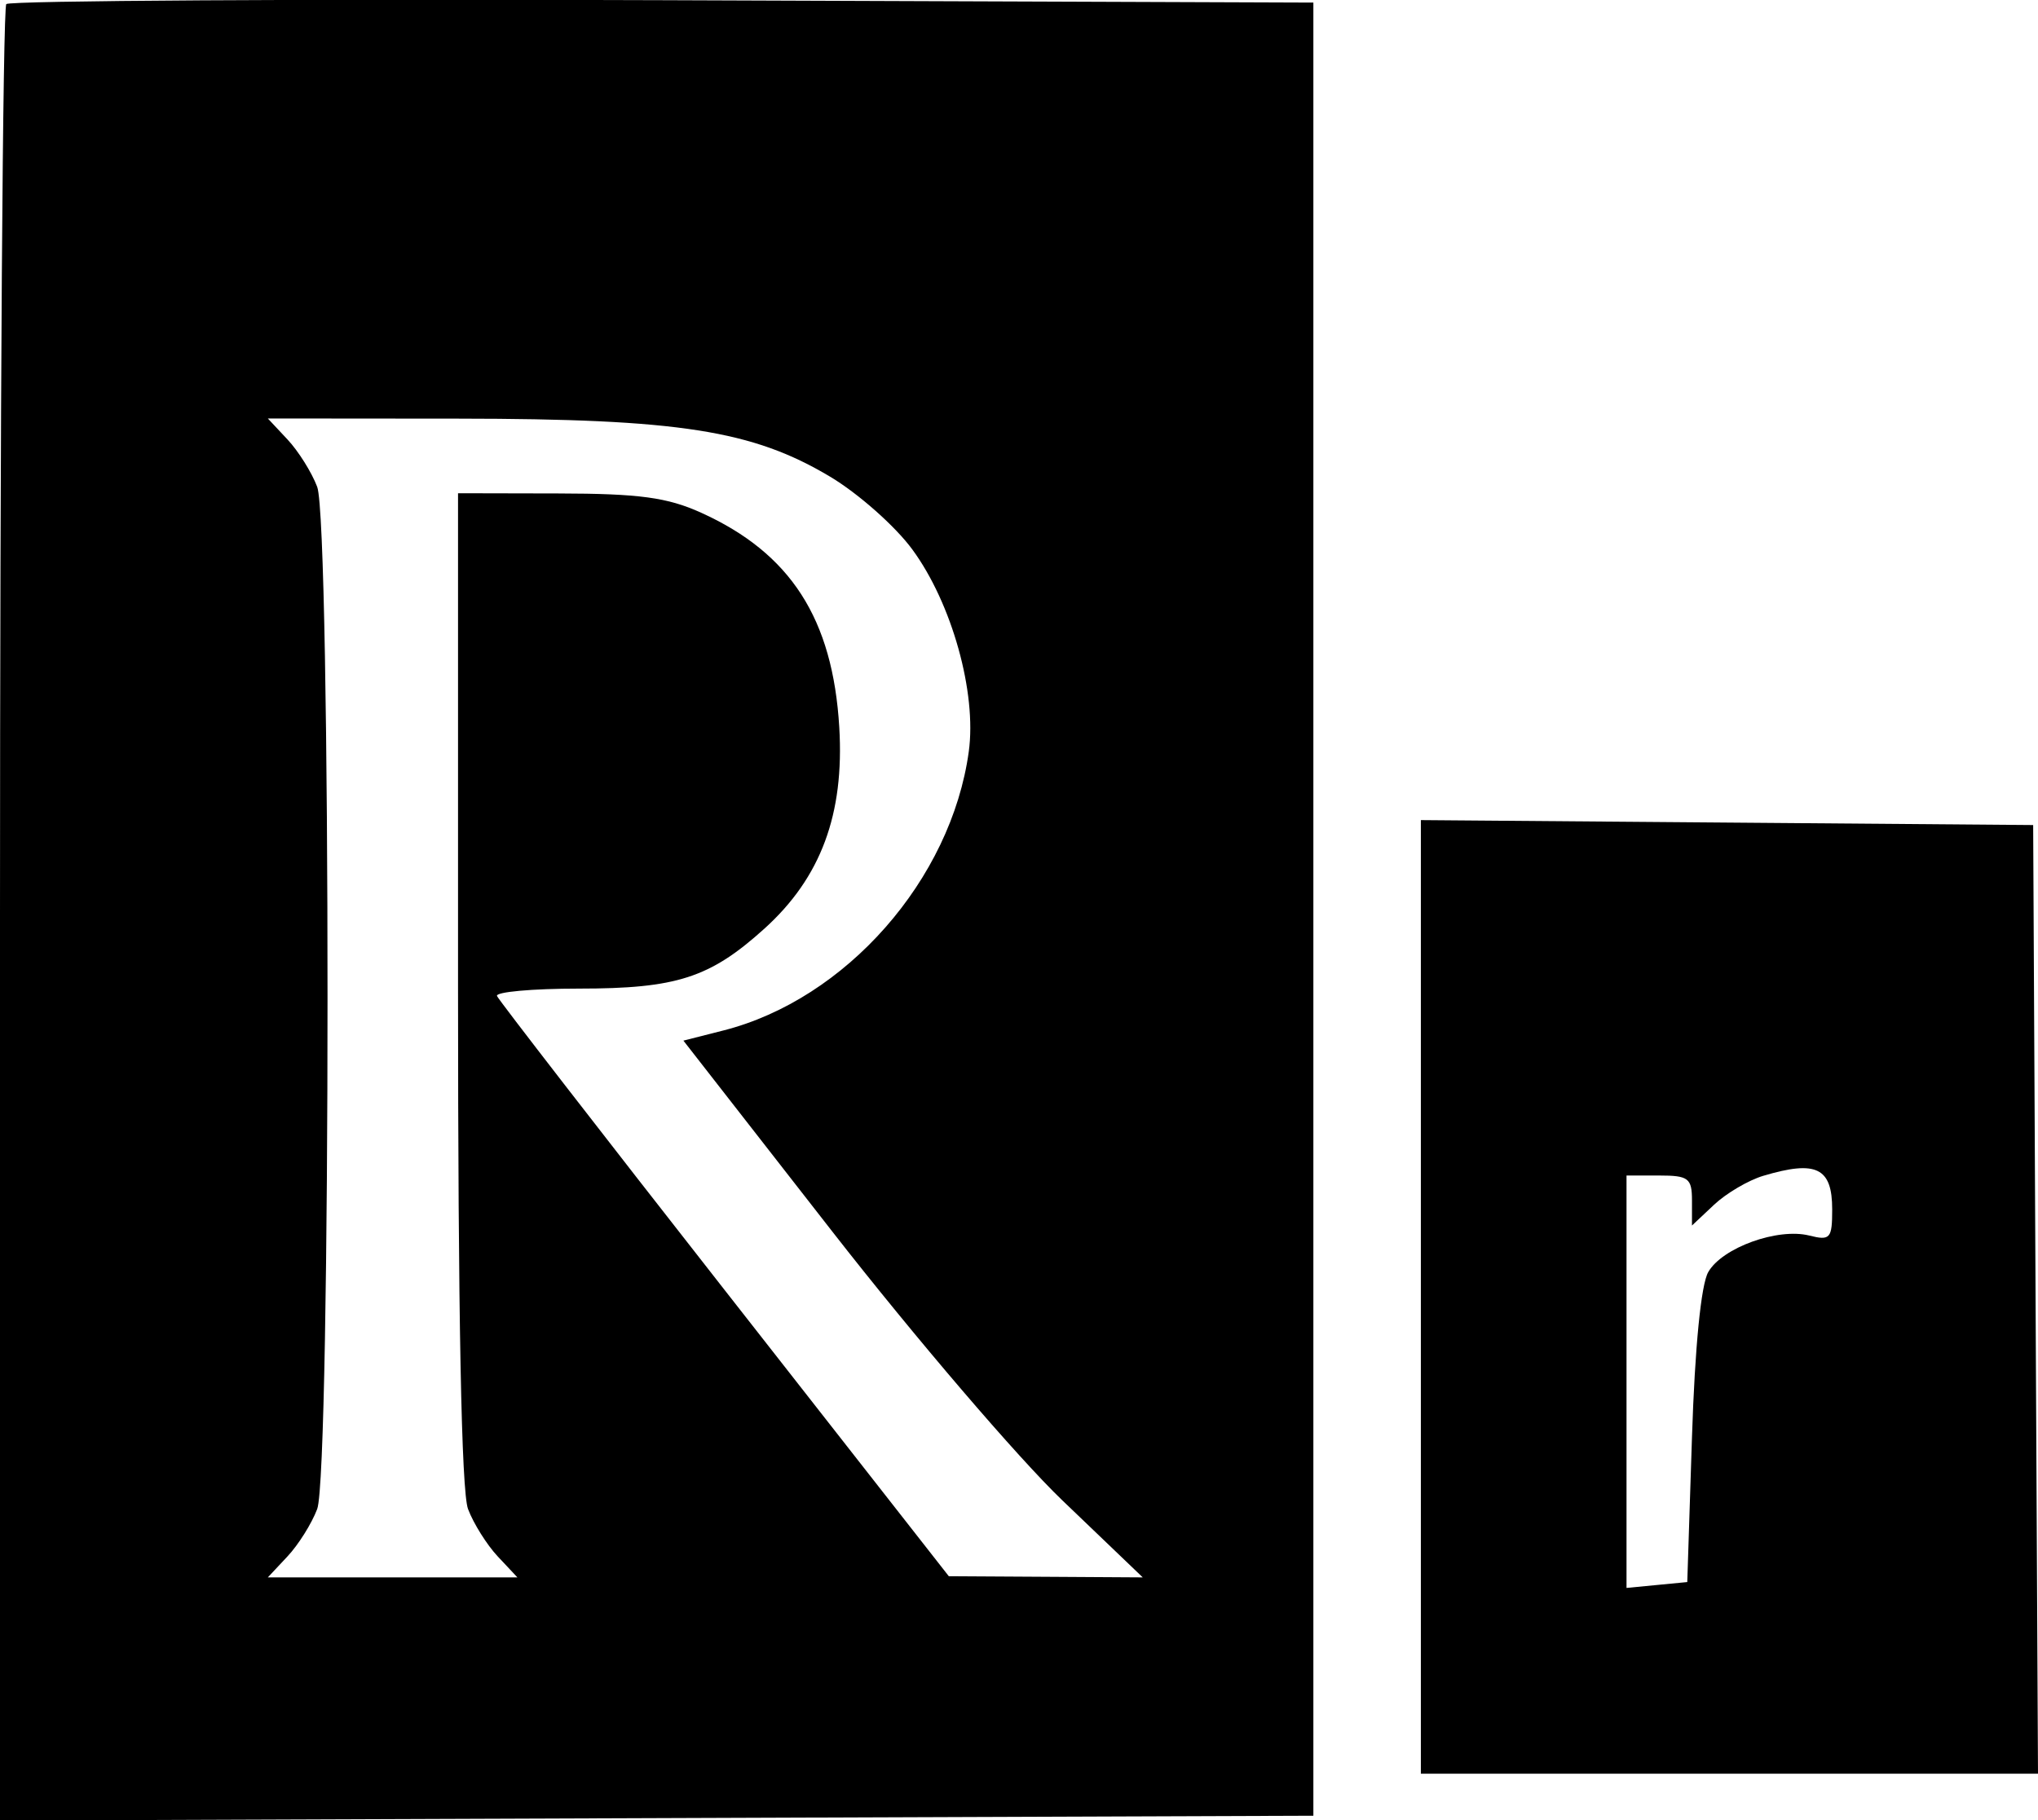 <svg width="75" height="67" viewBox="0 0 75 67" xmlns="http://www.w3.org/2000/svg">
<path fill-rule="evenodd" clip-rule="evenodd" d="M0.232 0.15C0.104 0.277 0 15.373 0 33.695V67.009L24.167 66.921L48.333 66.833V33.464V0.095L24.398 0.007C11.234 -0.042 0.359 0.023 0.232 0.15ZM10.581 16.177C10.98 16.603 11.472 17.387 11.673 17.92C12.18 19.258 12.18 54.206 11.673 55.544C11.472 56.077 10.98 56.861 10.581 57.286L9.856 58.06H14.448H19.041L18.315 57.286C17.917 56.861 17.425 56.077 17.224 55.544C16.98 54.902 16.856 48.429 16.856 36.365V18.155L20.555 18.163C23.528 18.169 24.556 18.308 25.801 18.871C29.096 20.363 30.647 22.772 30.886 26.771C31.077 29.969 30.209 32.304 28.13 34.182C26.129 35.99 24.899 36.388 21.311 36.388C19.586 36.388 18.227 36.511 18.29 36.661C18.353 36.811 22.12 41.678 26.661 47.475L34.917 58.017L38.485 58.038L42.054 58.06L39.092 55.222C37.464 53.662 33.66 49.216 30.64 45.344L25.15 38.303L26.618 37.93C31.128 36.785 35.005 32.379 35.652 27.663C35.949 25.493 35.03 22.203 33.571 20.22C32.945 19.368 31.587 18.166 30.553 17.548C27.694 15.839 24.99 15.416 16.883 15.409L9.856 15.403L10.581 16.177ZM52.289 47.735V65.285H63.645H75L74.911 47.826L74.822 30.368L63.556 30.277L52.289 30.186V47.735ZM64.886 43.28C64.342 43.443 63.529 43.921 63.081 44.342L62.266 45.108V44.188C62.266 43.366 62.138 43.268 61.062 43.268H59.857V50.858V58.448L60.975 58.34L62.093 58.232L62.266 52.9C62.373 49.588 62.599 47.285 62.865 46.822C63.379 45.923 65.42 45.186 66.584 45.478C67.354 45.671 67.426 45.589 67.426 44.515C67.426 42.979 66.842 42.695 64.886 43.28Z"/>
</svg>
